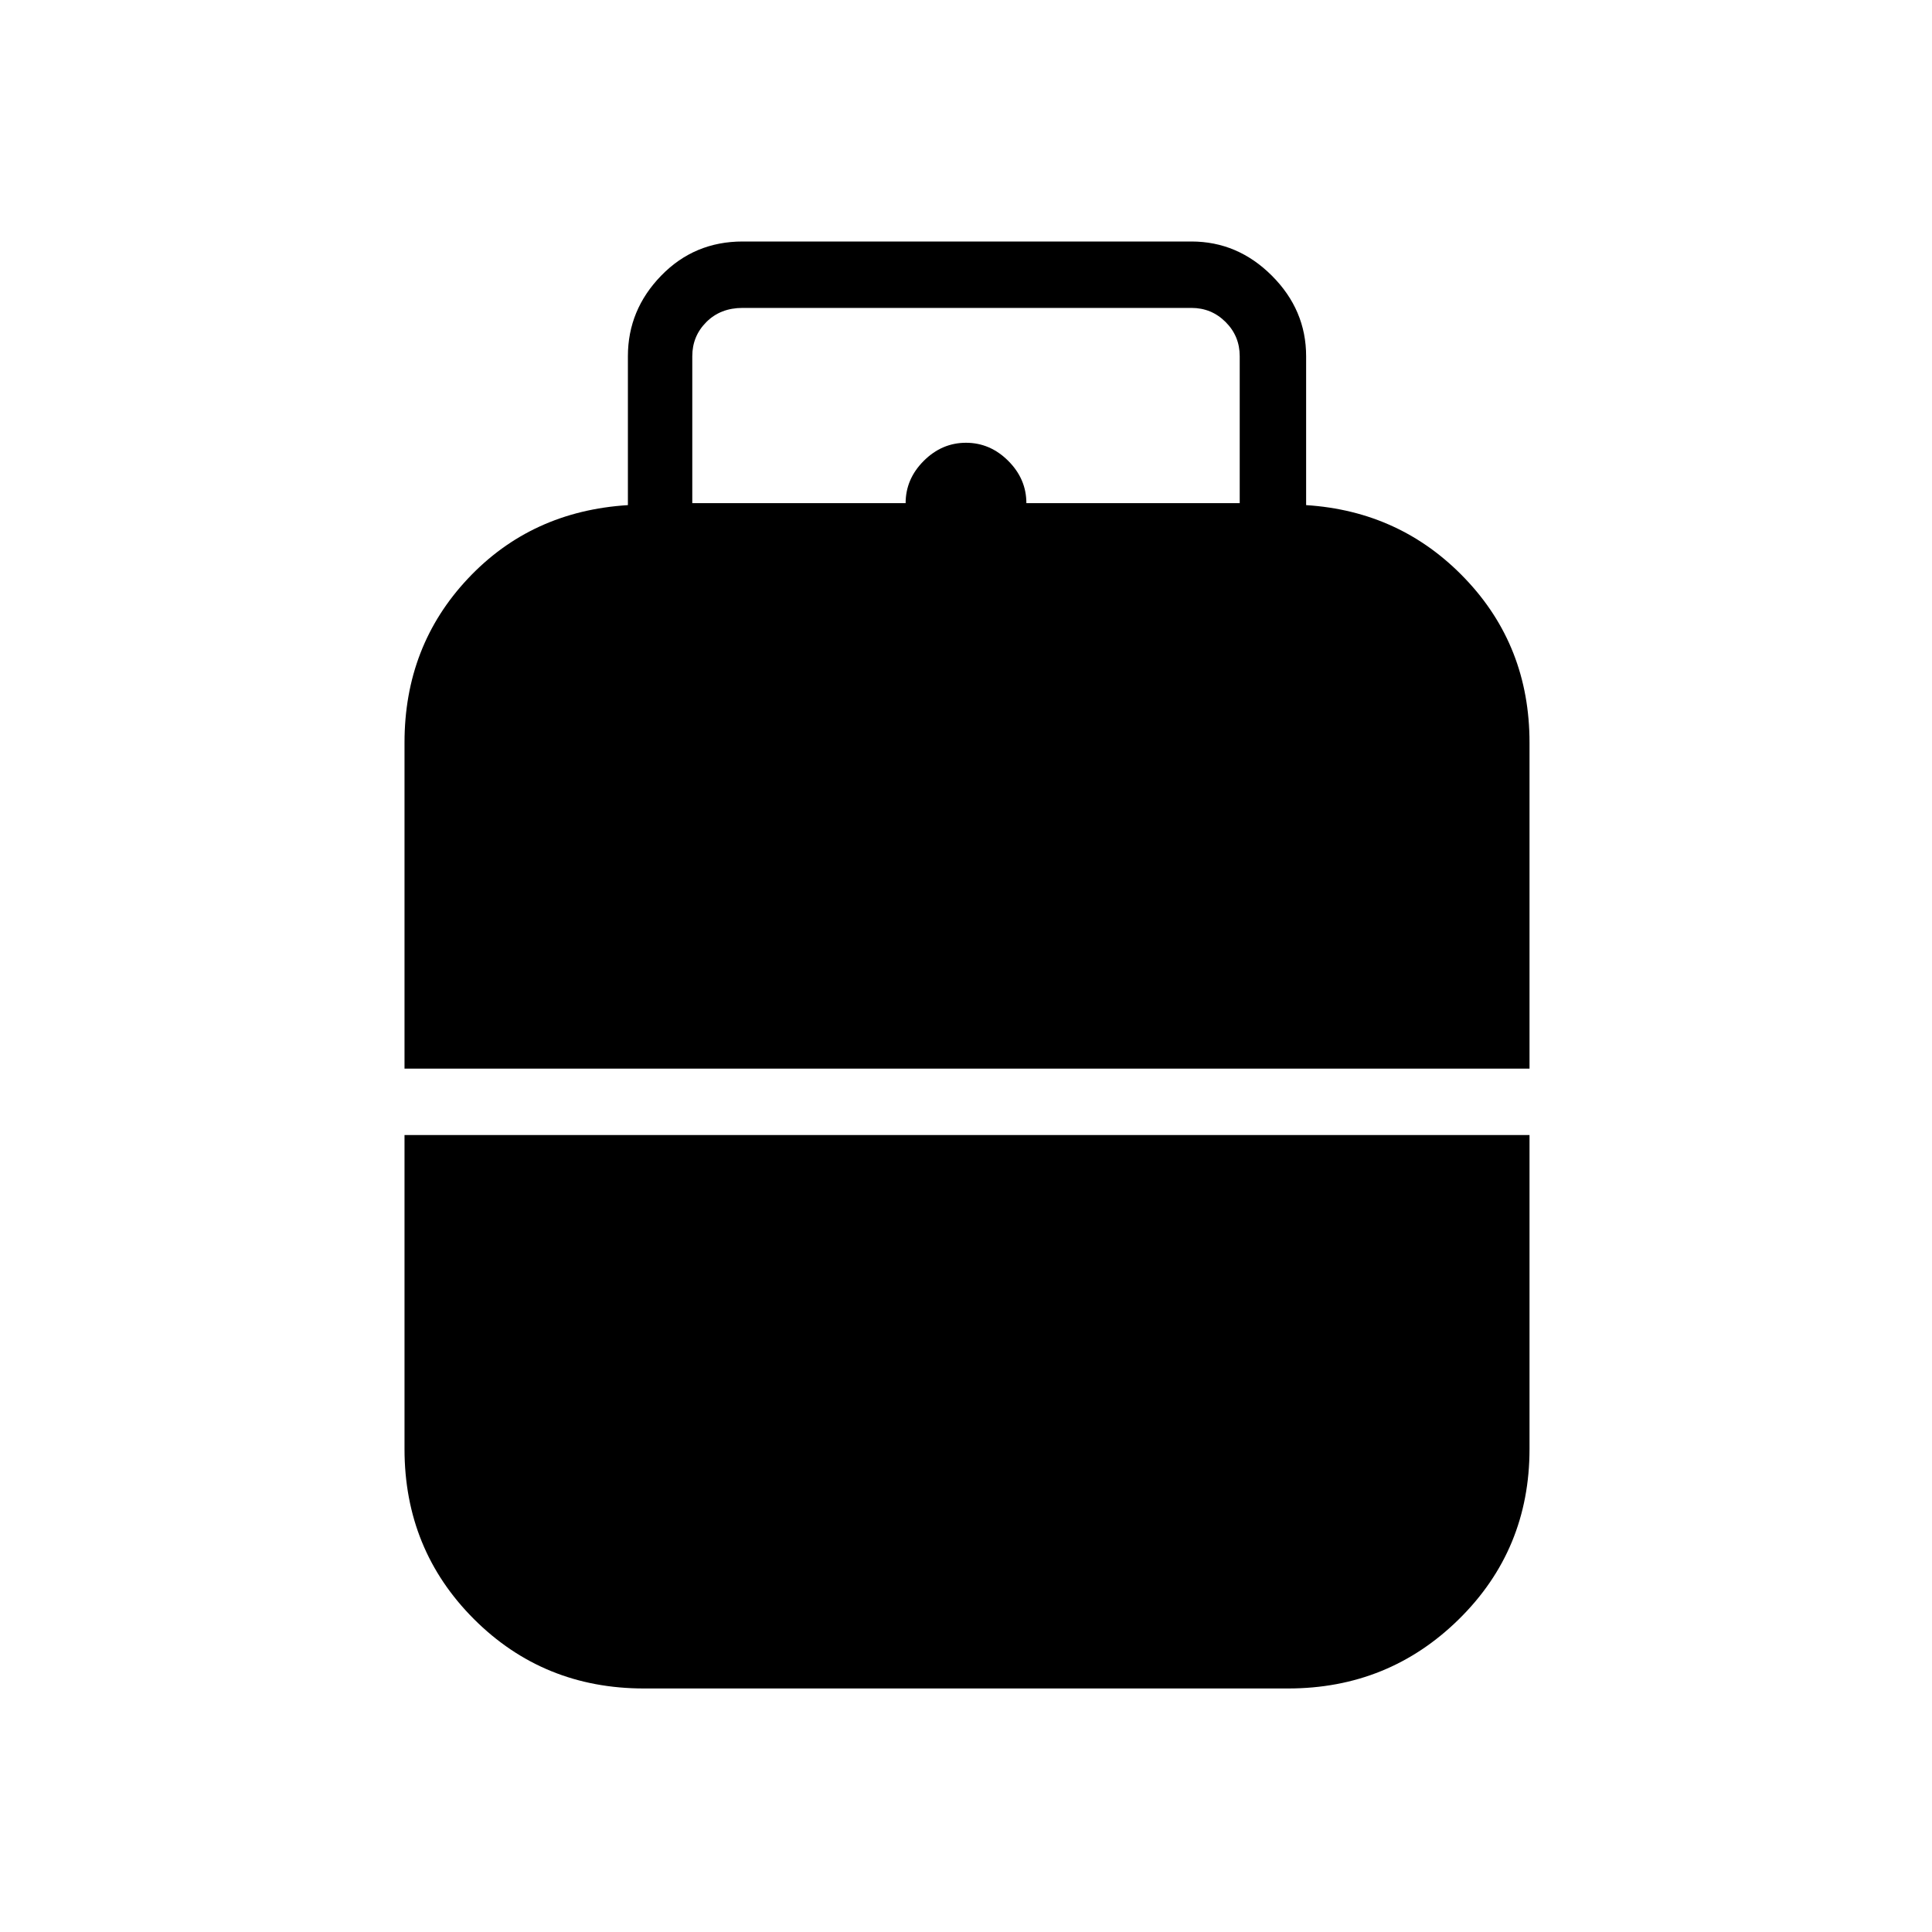 <svg xmlns="http://www.w3.org/2000/svg" height="40" width="40"><path d="M8.375 22.125v-6.75q0-2 1.313-3.396Q11 10.583 13 10.458V7.375q0-.958.688-1.667Q14.375 5 15.375 5h9.292q.958 0 1.666.708.709.709.709 1.667v3.083q1.958.125 3.291 1.521 1.334 1.396 1.334 3.396v6.75Zm5.958-11.708h4.417q0-.5.375-.875T20 9.167q.5 0 .875.375t.375.875h4.417V7.375q0-.417-.292-.708-.292-.292-.708-.292h-9.292q-.458 0-.75.292-.292.291-.292.708Zm-1 24.541q-2.083 0-3.521-1.437Q8.375 32.083 8.375 30v-6.5h23.292V30q0 2.083-1.459 3.521-1.458 1.437-3.541 1.437Z"/></svg>